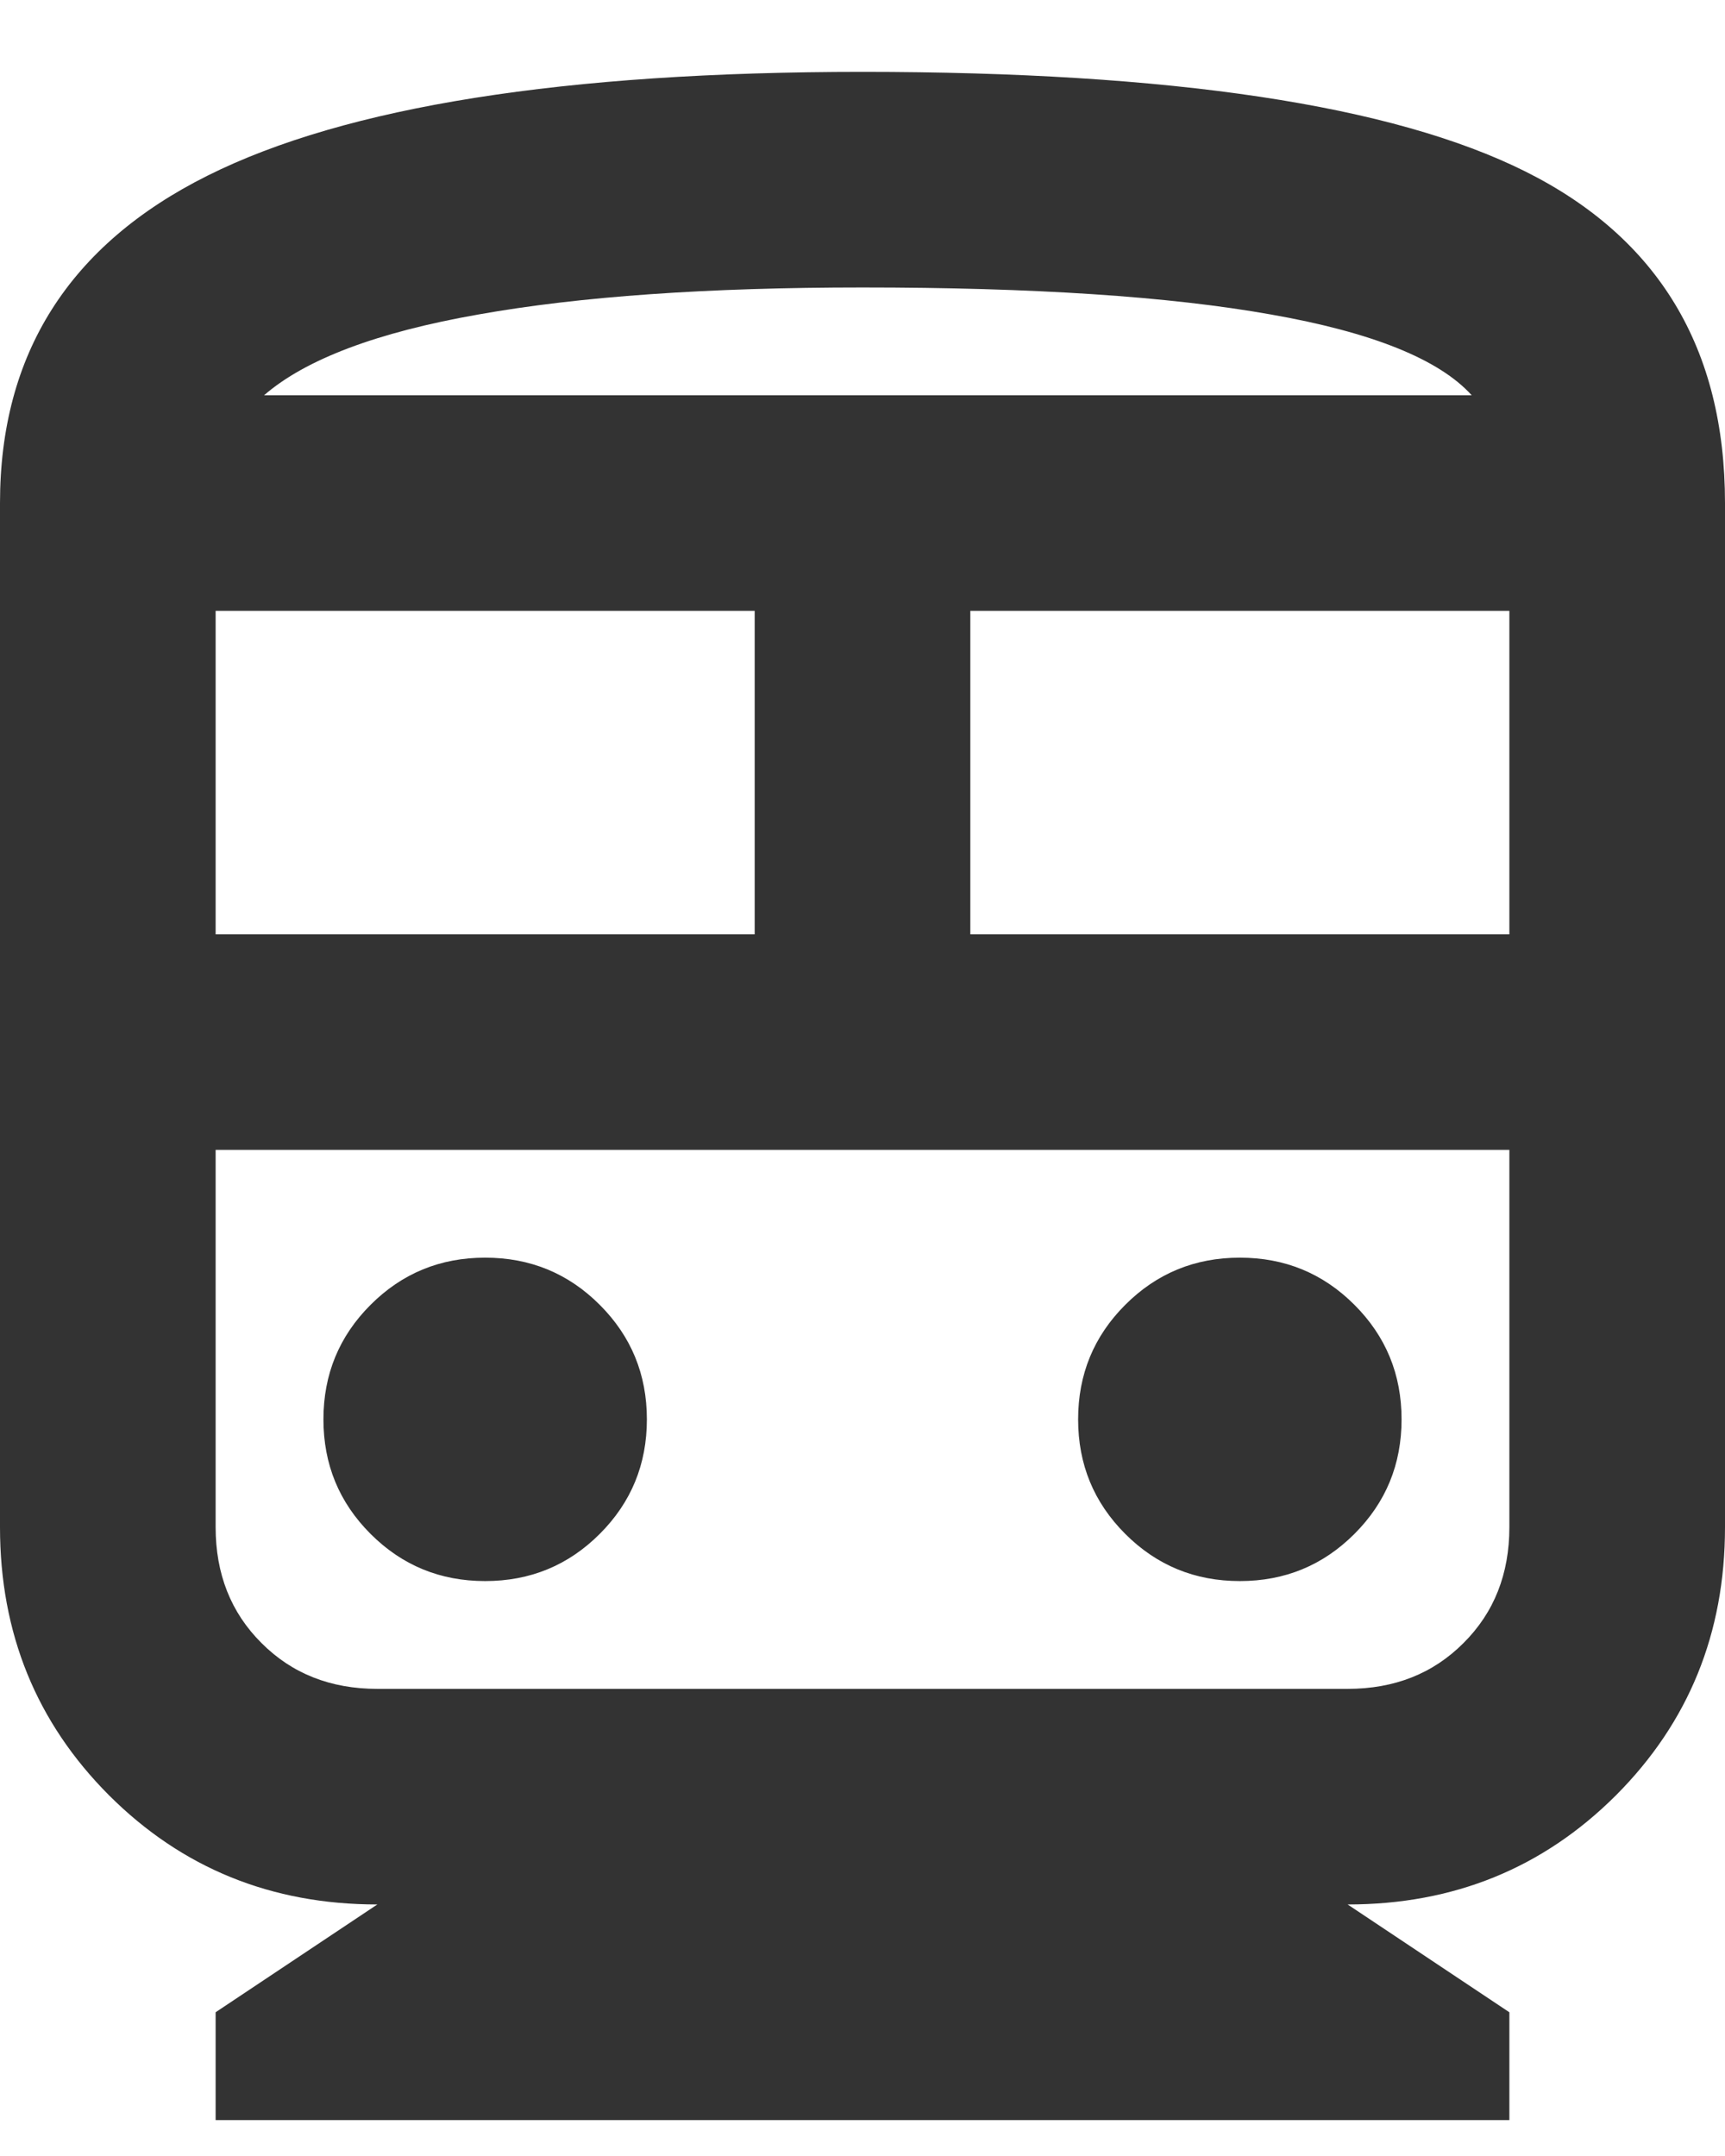 <svg width="12" height="15" viewBox="0 0 12 15" fill="none" xmlns="http://www.w3.org/2000/svg">
<path d="M1.5 14.75V14L2.625 13.25C1.887 13.25 1.266 12.997 0.759 12.491C0.253 11.984 0 11.363 0 10.625V3.5C0 2.462 0.481 1.703 1.444 1.222C2.406 0.741 3.925 0.5 6 0.5C8.15 0.5 9.688 0.731 10.613 1.194C11.537 1.656 12 2.425 12 3.5V10.625C12 11.363 11.747 11.984 11.241 12.491C10.734 12.997 10.113 13.25 9.375 13.25L10.5 14V14.75H1.5ZM1.5 6.5H5.25V4.25H1.5V6.5ZM9.375 8H1.5H10.5H9.375ZM6.75 6.5H10.5V4.25H6.75V6.5ZM3.375 11C3.688 11 3.953 10.891 4.172 10.672C4.391 10.453 4.5 10.188 4.5 9.875C4.5 9.562 4.391 9.297 4.172 9.078C3.953 8.859 3.688 8.75 3.375 8.75C3.062 8.75 2.797 8.859 2.578 9.078C2.359 9.297 2.25 9.562 2.25 9.875C2.25 10.188 2.359 10.453 2.578 10.672C2.797 10.891 3.062 11 3.375 11ZM8.625 11C8.938 11 9.203 10.891 9.422 10.672C9.641 10.453 9.75 10.188 9.75 9.875C9.75 9.562 9.641 9.297 9.422 9.078C9.203 8.859 8.938 8.75 8.625 8.75C8.312 8.75 8.047 8.859 7.828 9.078C7.609 9.297 7.5 9.562 7.5 9.875C7.5 10.188 7.609 10.453 7.828 10.672C8.047 10.891 8.312 11 8.625 11ZM2.625 11.75H9.375C9.7 11.75 9.969 11.644 10.181 11.431C10.394 11.219 10.5 10.95 10.5 10.625V8H1.5V10.625C1.5 10.95 1.606 11.219 1.819 11.431C2.031 11.644 2.3 11.75 2.625 11.75ZM6 2C4.925 2 4.034 2.062 3.328 2.188C2.622 2.312 2.125 2.5 1.837 2.75H10.238C10.012 2.5 9.547 2.312 8.841 2.188C8.134 2.062 7.188 2 6 2ZM6 2.75H10.238H1.837H6Z" fill="#333333"/>
</svg>

